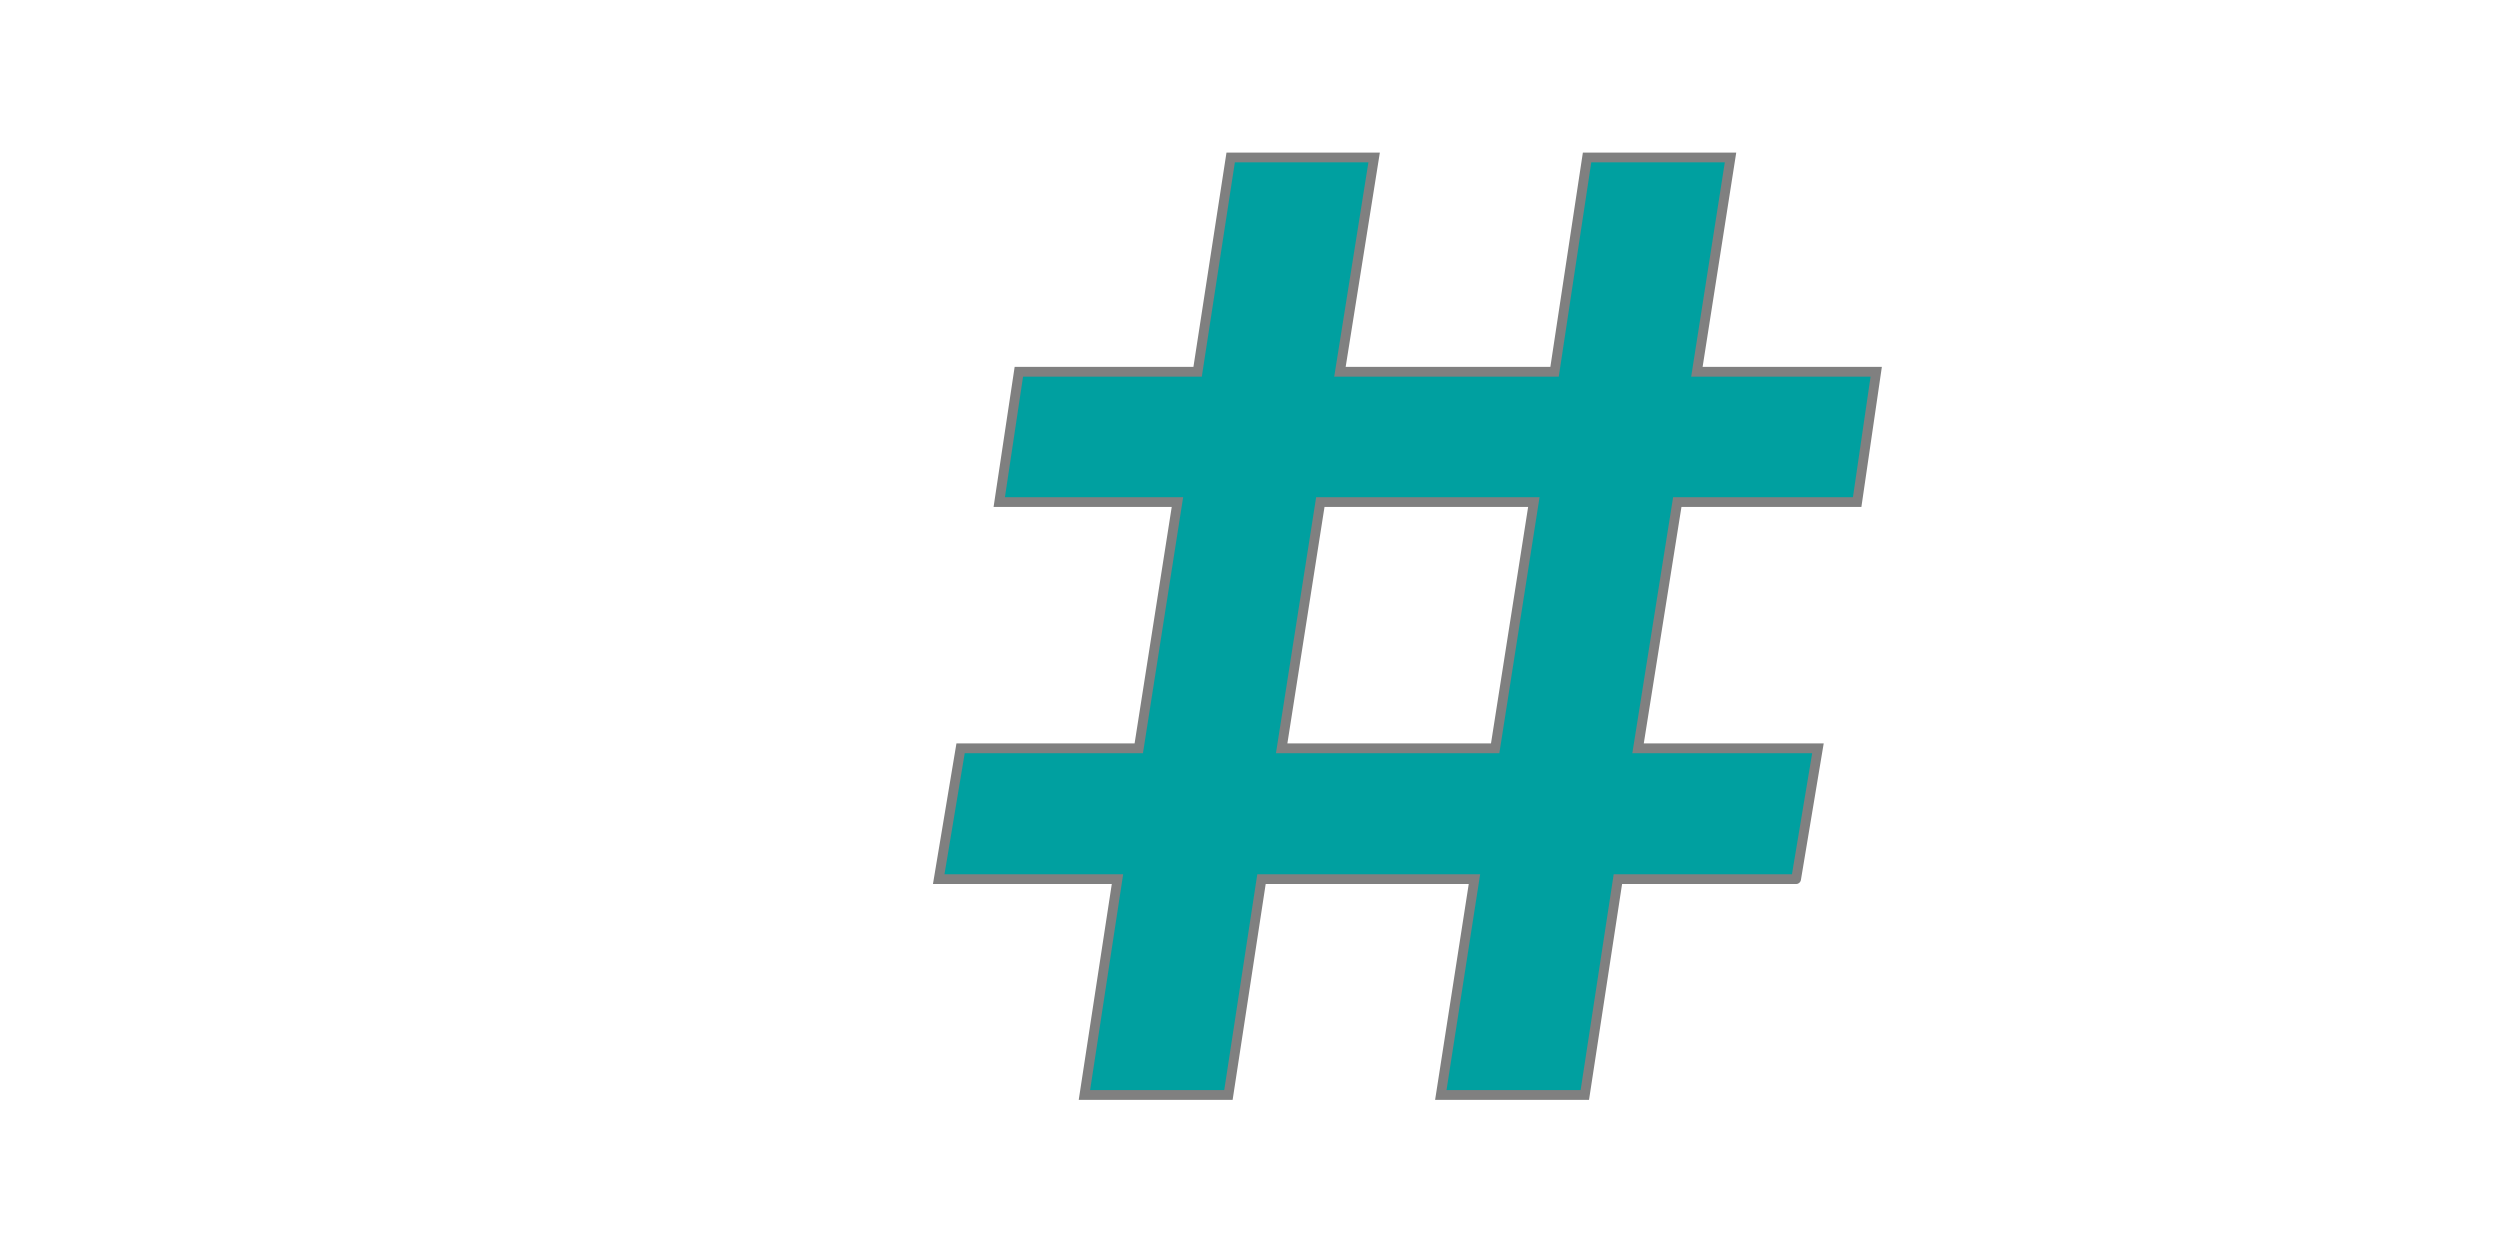 <?xml version="1.0"?>
<svg version="1.1" xmlns="http://www.w3.org/2000/svg" xmlns:xlink="http://www.w3.org/1999/xlink" width="1024" height="512" viewBox="0 0 1024 512">
<g transform="translate(320,0) scale(1,1)">
<title>pound icon</title>
<desc>based on icon from the IconExperience.com V-Collection. Copyright by INCORS GmbH (www.incors.com).</desc>
<desc>Hand-traced with iVinci Express.</desc>
    <desc iVinci="yes" version="4.6" gridStep="16" showGrid="yes" snapToGrid="yes" codePlatform="0"/>
    <g id="Layer1" name="Layer 1" opacity="1">
        <g id="Shape1">
            <path id="shapePath1" d="M415.678,360.096 L342.688,360.096 L329.146,448.5 L270.157,448.5 L283.929,360.096 L196.708,360.096 L183.166,448.5 L124.177,448.5 L137.719,360.096 L64.5,360.096 L73.452,306.504 L146.441,306.504 L162.279,205.652 L89.289,205.652 L97.323,152.271 L170.542,152.271 L184.084,64.5 L242.843,64.5 L228.842,152.271 L316.751,152.271 L330.064,64.5 L388.823,64.5 L375.051,152.271 L448.5,152.271 L440.696,205.652 L367.018,205.652 L350.951,306.504 L424.629,306.504 L415.678,360.096 M204.971,306.504 L292.421,306.504 L308.259,205.652 L220.808,205.652 L204.971,306.504 Z" style="stroke:#808080;stroke-opacity:1;stroke-width:4;stroke-linejoin:miter;stroke-miterlimit:2;stroke-linecap:round;fill-rule:nonzero;fill:#00a0a0;fill-opacity:1;"/>
        </g>
    </g>
</g>
</svg>
